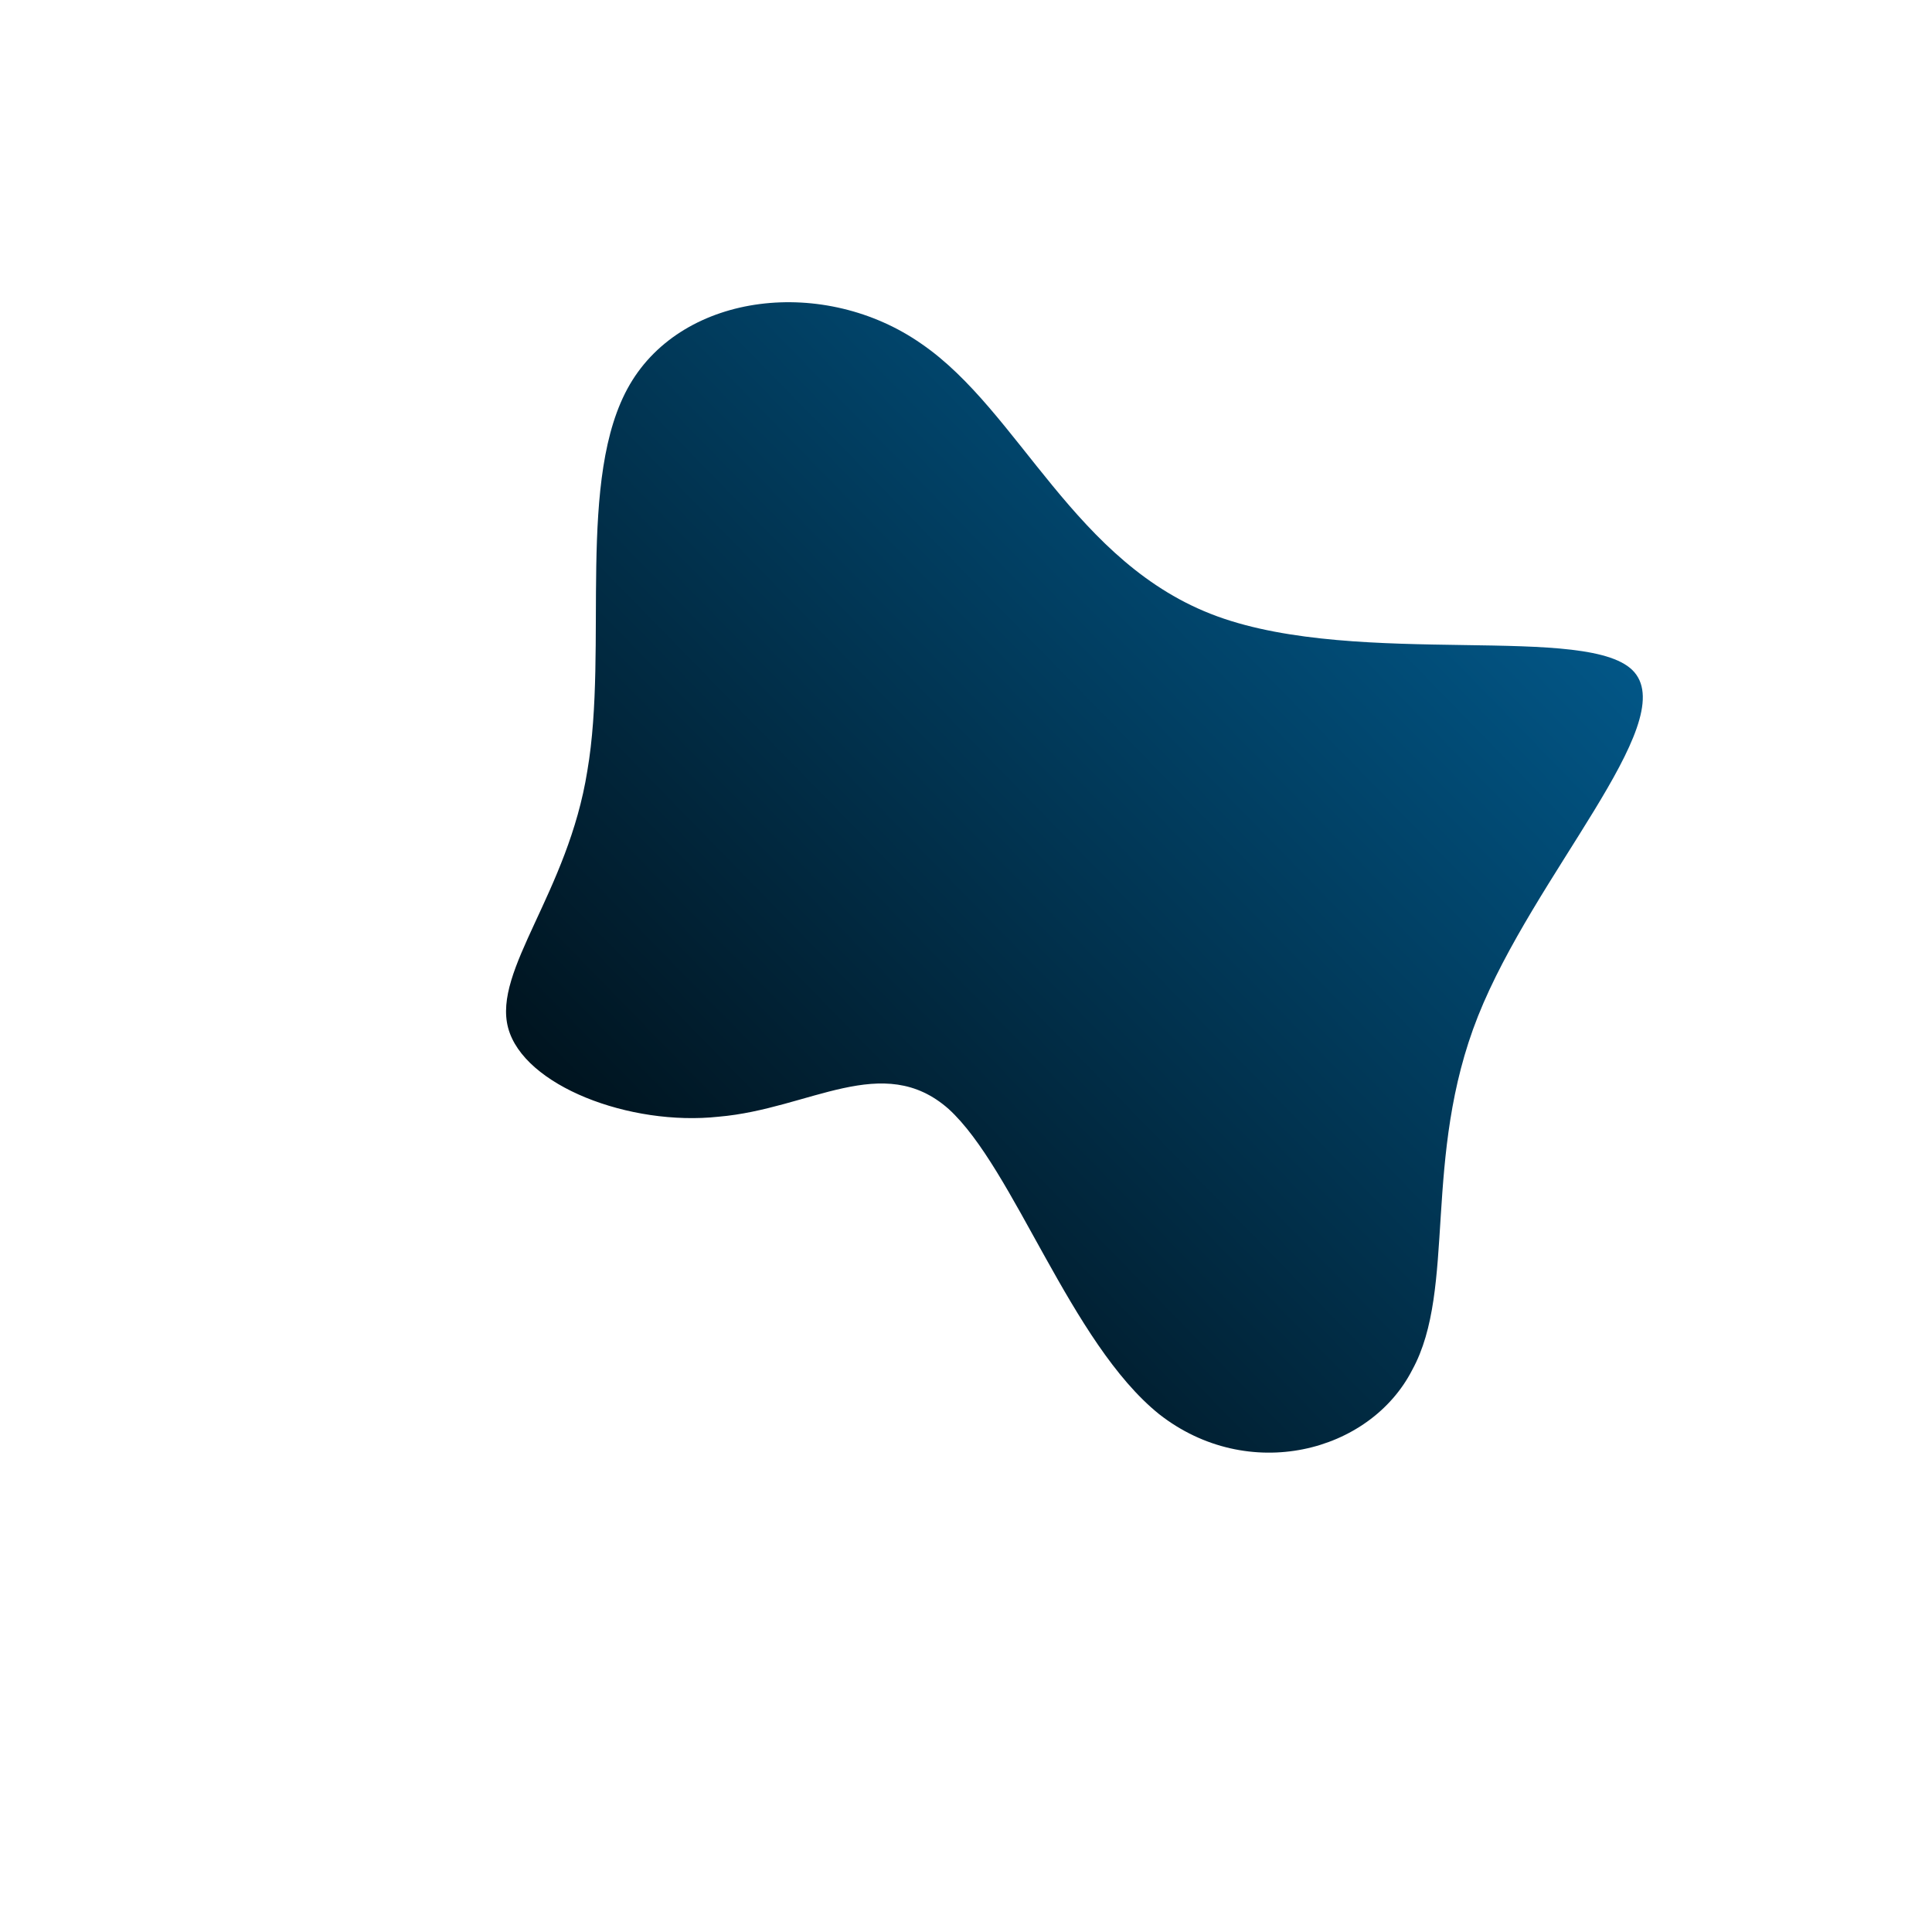 <!--?xml version="1.0" standalone="no"?-->
              <svg id="sw-js-blob-svg" viewBox="0 0 100 100" xmlns="http://www.w3.org/2000/svg" version="1.1">
                    <defs> 
                        <linearGradient id="sw-gradient" x1="0" x2="1" y1="1" y2="0">
                            <stop id="stop1" stop-color="rgba(0, 0, 0, 1)" offset="0%"></stop>
                            <stop id="stop2" stop-color="rgba(2, 105, 164, 1)" offset="100%"></stop>
                        </linearGradient>
                    </defs>
                <path fill="url(#sw-gradient)" d="M13,-18.1C20.4,-15.4,32.4,-17.8,34.6,-15.2C36.9,-12.5,29.4,-4.7,26.5,2.6C23.6,9.9,25.4,16.7,23.1,20.9C20.9,25.2,14.6,26.8,10,23.2C5.4,19.5,2.5,10.5,-0.9,7.4C-4.3,4.4,-8.1,7.4,-12.8,7.8C-17.4,8.3,-22.9,6.2,-23.7,3.2C-24.5,0.2,-20.6,-3.8,-19.6,-10.1C-18.5,-16.5,-20.2,-25.3,-17.4,-30.1C-14.6,-34.9,-7.3,-35.7,-2.3,-32.2C2.8,-28.7,5.6,-20.8,13,-18.1Z" width="100%" height="100%" transform="translate(50 50)" stroke-width="0" style="transition: all 0.3s ease 0s;" stroke="url(#sw-gradient)"></path>
              </svg>
